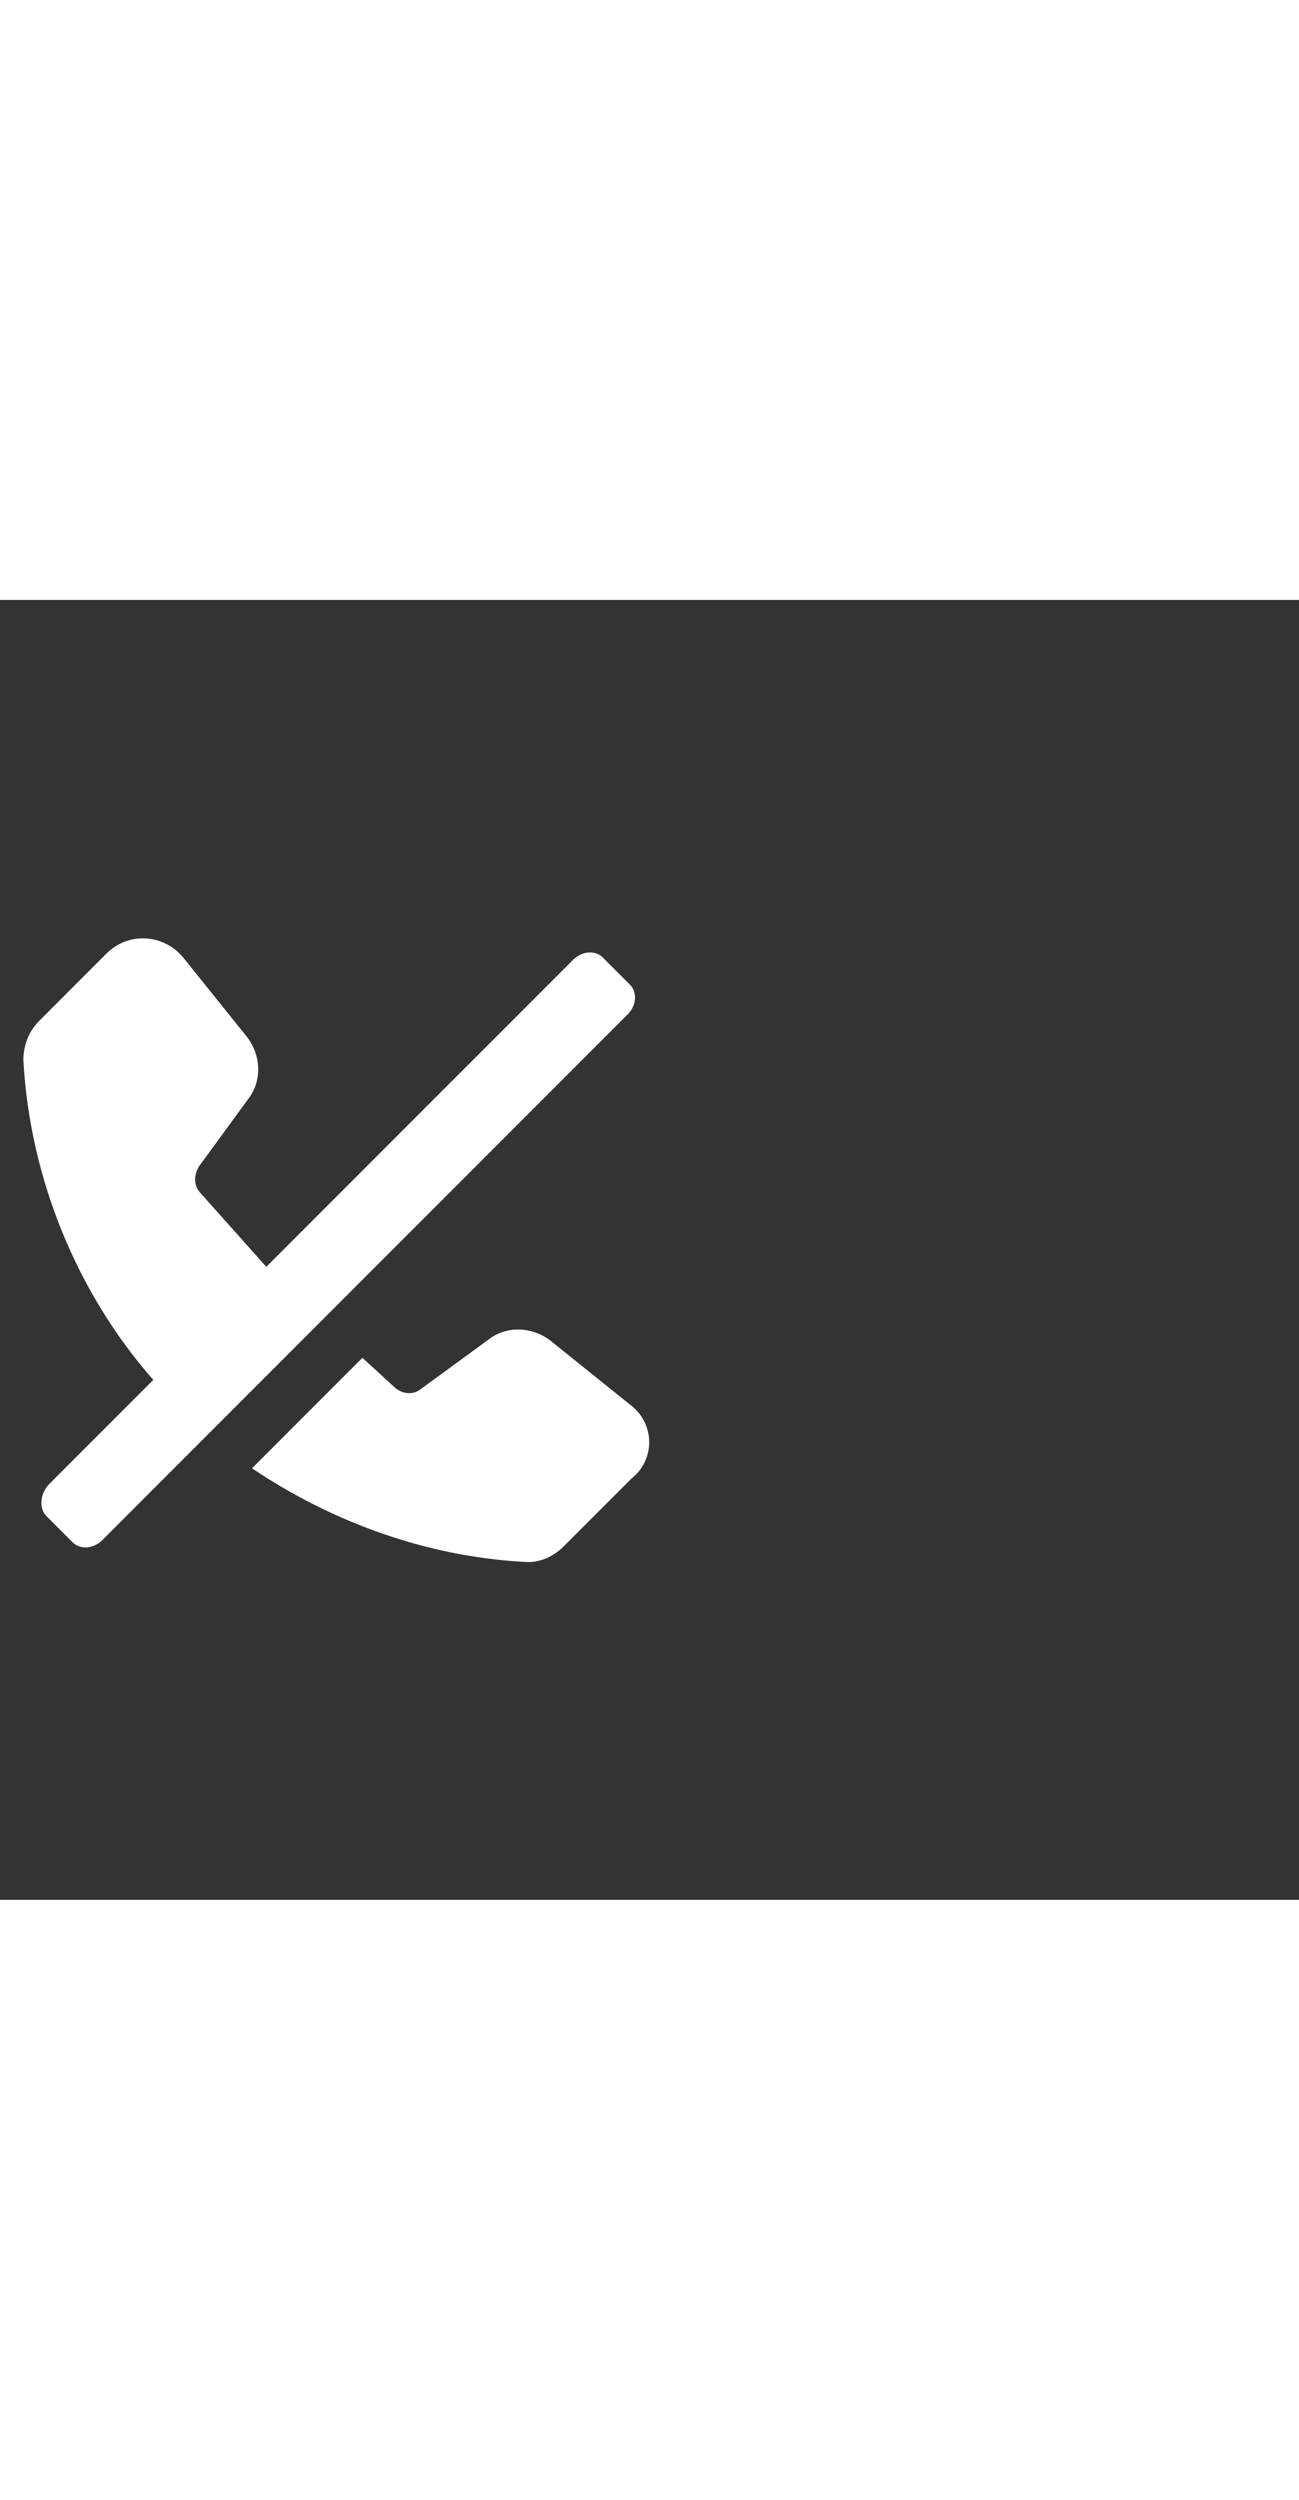<svg xmlns="http://www.w3.org/2000/svg" width="52" height="100" viewBox="0 -24 100 100" weight="100"><rect x="0" y="-24" width="100" height="100" fill="#333333" stroke="none"/><path fill="#fff" d="M48.5 5.6l-2.1-2.1c-.6-.6-1.7-.5-2.4.3L20.5 27.3l-5-5.6c-.6-.6-.6-1.4-.2-2.1l3.8-5.2c1.1-1.4 1-3.4-.1-4.8l-4.9-6.1c-1.5-1.8-4.2-2-5.9-.3L3 8.4c-.8.8-1.2 1.9-1.2 3 .5 9.2 4.2 18 10 24.6l-8 8c-.7.7-.8 1.8-.3 2.4l2.1 2.1c.6.6 1.7.5 2.4-.3L48.2 8c.8-.7.9-1.8.3-2.4zm0 32.3L42.4 33c-1.4-1.1-3.4-1.2-4.8-.1l-5.2 3.8c-.6.5-1.5.4-2.1-.2l-2.4-2.2-8.5 8.5c6.1 4.1 13.4 6.8 21 7.2 1.1.1 2.2-.4 3-1.2l5.2-5.2c1.9-1.5 1.8-4.3-.1-5.7z M0.752 0.752"/></svg>
